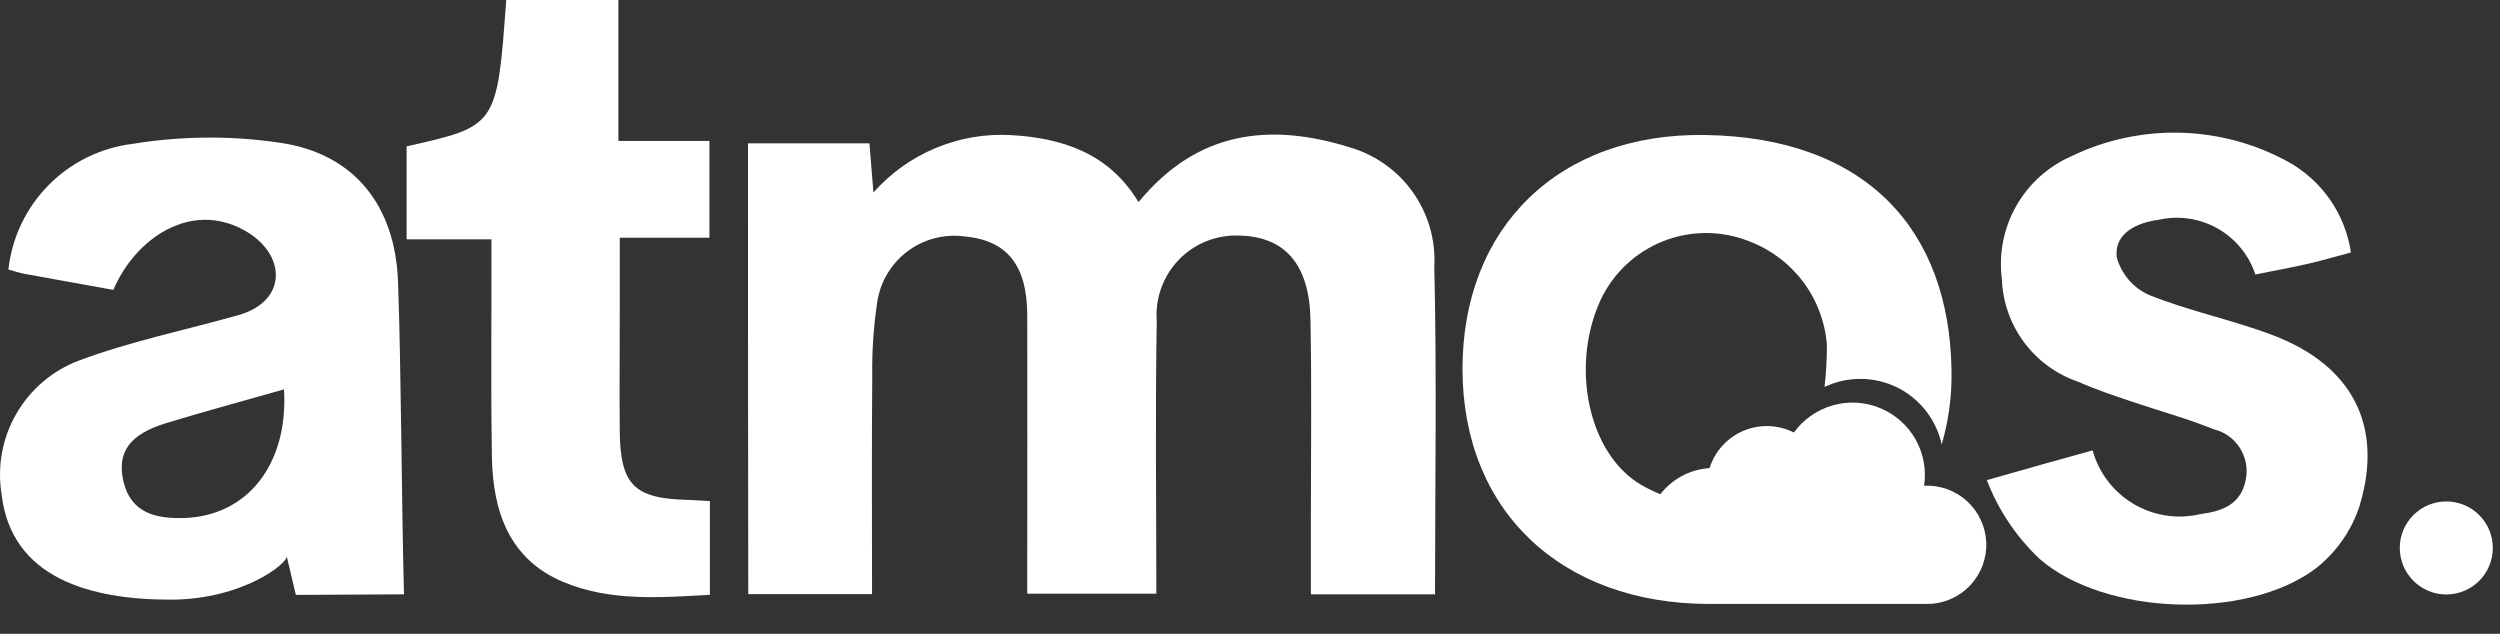 <svg width="71" height="18" viewBox="0 0 71 18" fill="none" xmlns="http://www.w3.org/2000/svg">
<rect x="0" y="0" width="71" height="18" fill="#333333" stroke="none"/>
<path d="M21.243 4.071H24.692C24.726 4.492 24.759 4.907 24.805 5.467C25.29 4.92 25.892 4.489 26.566 4.207C27.241 3.924 27.97 3.797 28.7 3.836C30.163 3.918 31.494 4.345 32.334 5.74C34.004 3.707 36.072 3.478 38.339 4.186C39.063 4.398 39.694 4.848 40.129 5.464C40.564 6.081 40.777 6.826 40.734 7.579C40.807 10.659 40.755 13.742 40.755 16.879H37.229V14.727C37.229 12.843 37.255 10.959 37.217 9.073C37.186 7.507 36.492 6.725 35.215 6.691C34.896 6.675 34.577 6.727 34.279 6.843C33.981 6.96 33.712 7.138 33.488 7.367C33.265 7.596 33.093 7.869 32.983 8.17C32.873 8.47 32.828 8.79 32.852 9.109C32.807 11.669 32.84 14.231 32.84 16.861H29.174V15.895C29.174 13.579 29.178 11.261 29.174 8.945C29.169 7.523 28.593 6.817 27.373 6.712C26.799 6.641 26.22 6.797 25.76 7.148C25.299 7.499 24.995 8.017 24.912 8.589C24.807 9.292 24.761 10.001 24.772 10.711C24.754 12.746 24.766 14.779 24.766 16.874H21.251C21.243 12.625 21.243 8.404 21.243 4.071Z" fill="white"/>
<path d="M8.402 16.895C8.304 16.478 8.206 16.064 8.142 15.795C8.186 15.984 6.903 17.03 4.839 17.03C2.585 17.03 0.316 16.431 0.044 14.029C-0.083 13.242 0.067 12.435 0.467 11.745C0.867 11.054 1.493 10.523 2.239 10.241C3.702 9.694 5.255 9.376 6.762 8.952C8.191 8.553 8.138 7.194 6.921 6.531C5.391 5.696 3.827 6.797 3.219 8.233C2.382 8.082 1.537 7.931 0.691 7.776C0.542 7.748 0.398 7.697 0.238 7.654C0.338 6.749 0.74 5.904 1.38 5.257C2.02 4.609 2.86 4.197 3.763 4.086C5.158 3.858 6.58 3.848 7.978 4.058C10.072 4.373 11.226 5.85 11.304 8.003C11.393 10.408 11.407 14.473 11.473 16.879L8.402 16.895ZM8.069 11.057C6.939 11.379 5.819 11.681 4.71 12.019C3.683 12.333 3.313 12.844 3.506 13.671C3.719 14.587 4.454 14.735 5.228 14.711C7.034 14.655 8.193 13.177 8.066 11.057H8.069Z" fill="white"/>
<path d="M66.766 7.17C66.297 7.295 65.919 7.408 65.535 7.494C65.059 7.603 64.577 7.69 64.052 7.795C63.869 7.24 63.485 6.774 62.976 6.487C62.467 6.2 61.869 6.113 61.299 6.243C60.696 6.323 60.042 6.616 60.114 7.3C60.178 7.537 60.293 7.756 60.452 7.942C60.611 8.129 60.809 8.277 61.033 8.377C62.173 8.836 63.397 9.083 64.547 9.519C66.809 10.376 67.703 12.1 67.009 14.375C66.78 15.073 66.349 15.687 65.771 16.141C63.806 17.624 59.778 17.483 57.927 15.875C57.265 15.251 56.752 14.485 56.426 13.636C57.201 13.411 58.9 12.936 59.43 12.791C59.607 13.431 60.026 13.978 60.599 14.315C61.171 14.652 61.852 14.754 62.498 14.599C63.104 14.52 63.648 14.333 63.781 13.615C63.842 13.307 63.782 12.987 63.613 12.722C63.444 12.457 63.18 12.267 62.874 12.193C62.103 11.881 61.296 11.661 60.509 11.395C60.013 11.224 59.512 11.062 59.035 10.847C58.417 10.64 57.876 10.248 57.486 9.725C57.096 9.202 56.875 8.572 56.853 7.92C56.762 7.206 56.904 6.483 57.257 5.856C57.611 5.23 58.157 4.734 58.815 4.443C59.778 3.975 60.839 3.744 61.909 3.769C62.98 3.794 64.029 4.074 64.969 4.587C65.448 4.85 65.859 5.219 66.171 5.667C66.483 6.115 66.686 6.63 66.766 7.17Z" fill="white"/>
<path d="M20.161 14.232V16.893C18.748 16.97 17.327 17.087 15.994 16.526C14.454 15.878 13.998 14.516 13.97 12.979C13.939 11.284 13.96 9.586 13.957 7.889V6.797H11.548V4.156C14.117 3.582 14.117 3.582 14.377 0H17.562V4.003H20.148V6.751H17.601V8.823C17.601 9.965 17.591 11.107 17.601 12.247C17.617 13.767 18.009 14.158 19.515 14.196C19.701 14.2 19.885 14.216 20.161 14.232Z" fill="white"/>
<path d="M69.475 14.241C69.302 14.241 69.13 14.275 68.97 14.341C68.809 14.408 68.664 14.505 68.541 14.627C68.418 14.75 68.321 14.896 68.254 15.056C68.188 15.216 68.154 15.388 68.154 15.561C68.154 15.912 68.293 16.248 68.541 16.496C68.789 16.743 69.125 16.883 69.475 16.883C69.649 16.883 69.82 16.848 69.981 16.782C70.141 16.716 70.286 16.618 70.409 16.496C70.532 16.373 70.629 16.227 70.695 16.067C70.761 15.907 70.796 15.735 70.796 15.561C70.796 15.211 70.657 14.875 70.409 14.628C70.161 14.38 69.825 14.241 69.475 14.241Z" fill="white"/>
<path d="M54.644 13.797C54.713 13.342 54.627 12.876 54.4 12.475C54.172 12.075 53.817 11.762 53.39 11.587C52.964 11.412 52.491 11.386 52.048 11.513C51.605 11.639 51.217 11.911 50.947 12.284C50.726 12.172 50.484 12.11 50.236 12.101C49.989 12.093 49.743 12.138 49.515 12.234C49.287 12.33 49.083 12.475 48.917 12.658C48.75 12.841 48.626 13.058 48.552 13.294C48.28 13.312 48.015 13.386 47.774 13.514C47.533 13.642 47.322 13.82 47.155 14.036C46.966 13.96 46.784 13.871 46.608 13.769C45.115 12.899 44.585 10.415 45.457 8.518C45.817 7.755 46.454 7.157 47.239 6.848C48.025 6.539 48.898 6.541 49.682 6.855C50.29 7.086 50.82 7.485 51.211 8.006C51.601 8.527 51.834 9.148 51.885 9.797C51.883 10.195 51.861 10.593 51.818 10.989C52.14 10.836 52.492 10.758 52.849 10.76C53.205 10.762 53.556 10.845 53.876 11.002C54.196 11.159 54.476 11.387 54.696 11.668C54.915 11.948 55.069 12.275 55.144 12.623C55.343 11.942 55.437 11.234 55.423 10.524C55.366 6.527 53.006 3.907 48.432 3.834C44.259 3.767 41.529 6.472 41.535 10.486C41.542 14.52 44.349 17.146 48.533 17.152C48.567 17.152 48.6 17.152 48.633 17.152C48.643 17.152 48.652 17.152 48.662 17.152H54.765C54.988 17.148 55.208 17.099 55.411 17.008C55.615 16.918 55.799 16.788 55.952 16.626C56.105 16.464 56.224 16.273 56.303 16.065C56.381 15.856 56.418 15.634 56.41 15.412C56.401 15.189 56.349 14.97 56.255 14.768C56.162 14.565 56.029 14.384 55.864 14.233C55.7 14.083 55.507 13.967 55.298 13.892C55.088 13.816 54.865 13.784 54.643 13.795L54.644 13.797Z" fill="white"/>
</svg>
